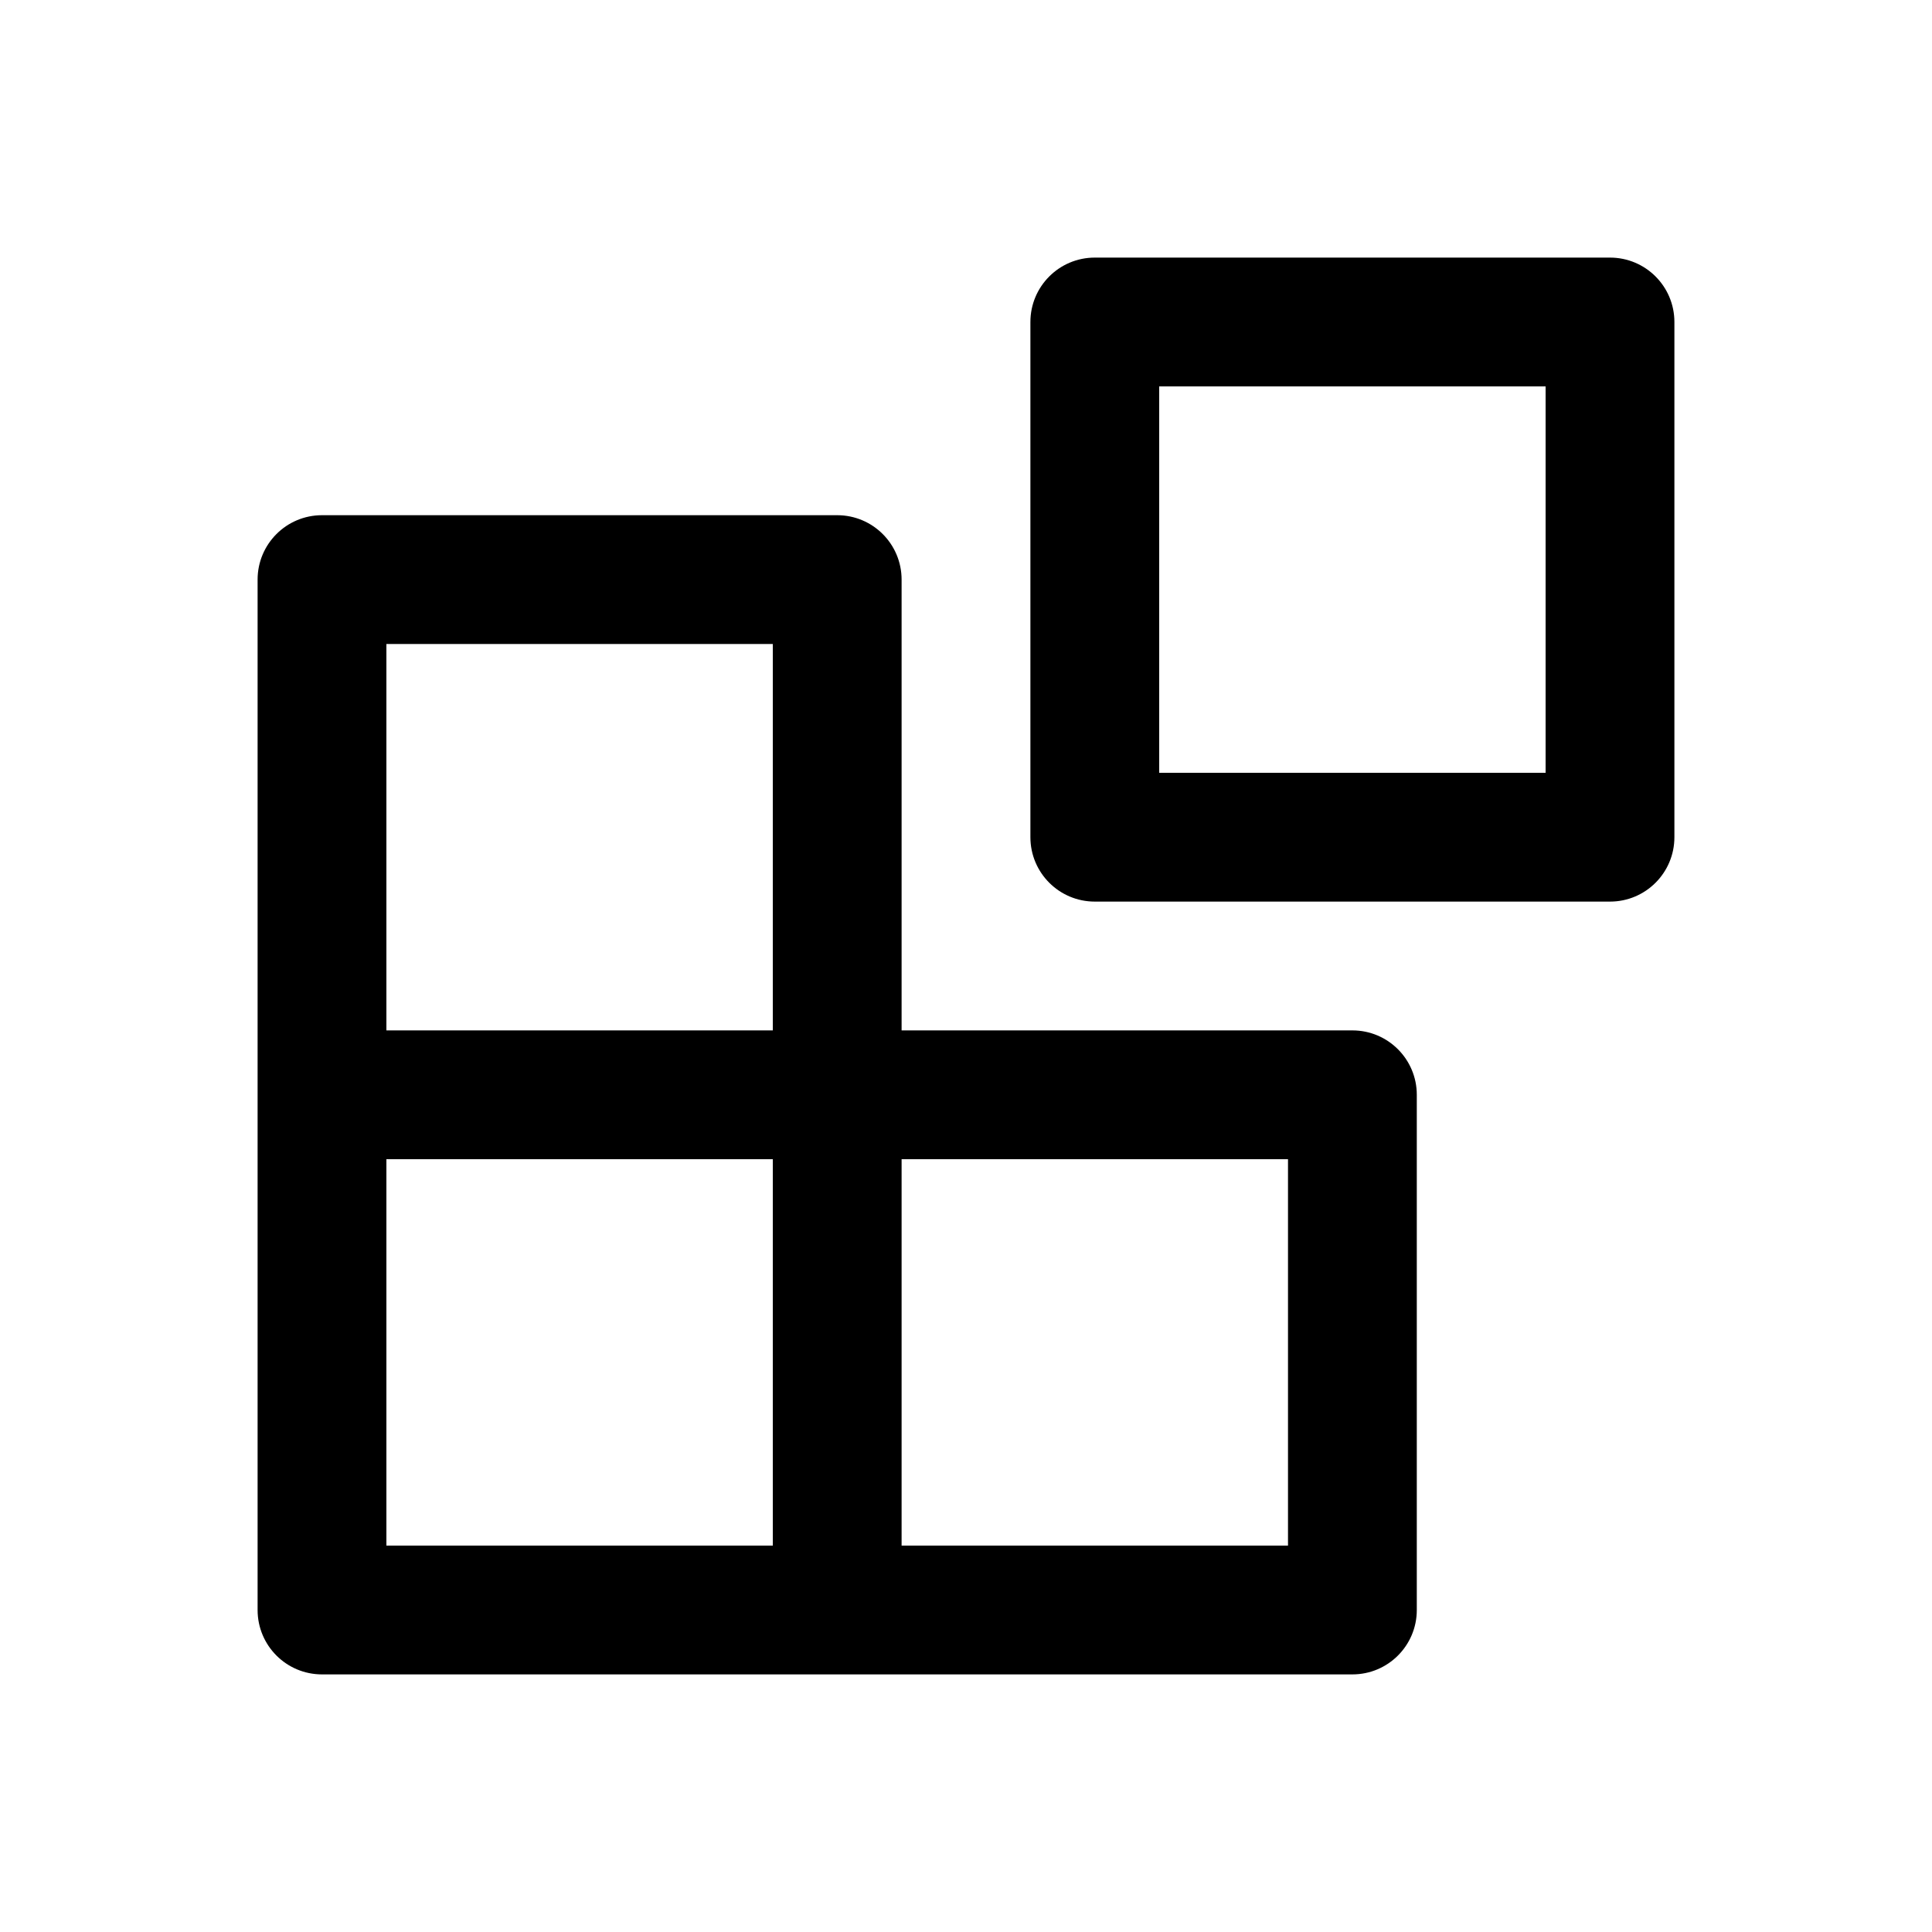 <?xml version="1.0" encoding="utf-8"?>
<!-- Generator: Adobe Illustrator 16.2.0, SVG Export Plug-In . SVG Version: 6.00 Build 0)  -->
<!DOCTYPE svg PUBLIC "-//W3C//DTD SVG 1.1//EN" "http://www.w3.org/Graphics/SVG/1.1/DTD/svg11.dtd">
<svg version="1.1" id="Layer_1" xmlns="http://www.w3.org/2000/svg" xmlns:xlink="http://www.w3.org/1999/xlink" x="0px" y="0px"
	 width="30px" height="30px" viewBox="0 0 30 30" enable-background="new 0 0 30 30" xml:space="preserve">
<g>
	<path d="M25,4h-8c-0.553,0-1,0.448-1,1v8c0,0.552,0.447,1,1,1h8c0.553,0,1-0.448,1-1V5C26,4.448,25.553,4,25,4z M24,12h-6V6h6V12z"
		/>
	<path d="M21,16h-7V9c0-0.552-0.447-1-1-1H5C4.447,8,4,8.448,4,9v16c0,0.552,0.447,1,1,1h16c0.553,0,1-0.448,1-1v-8
		C22,16.448,21.553,16,21,16z M12,24H6v-6h6V24z M12,16H6v-6h6V16z M20,24h-6v-6h6V24z"/>
</g>
</svg>
